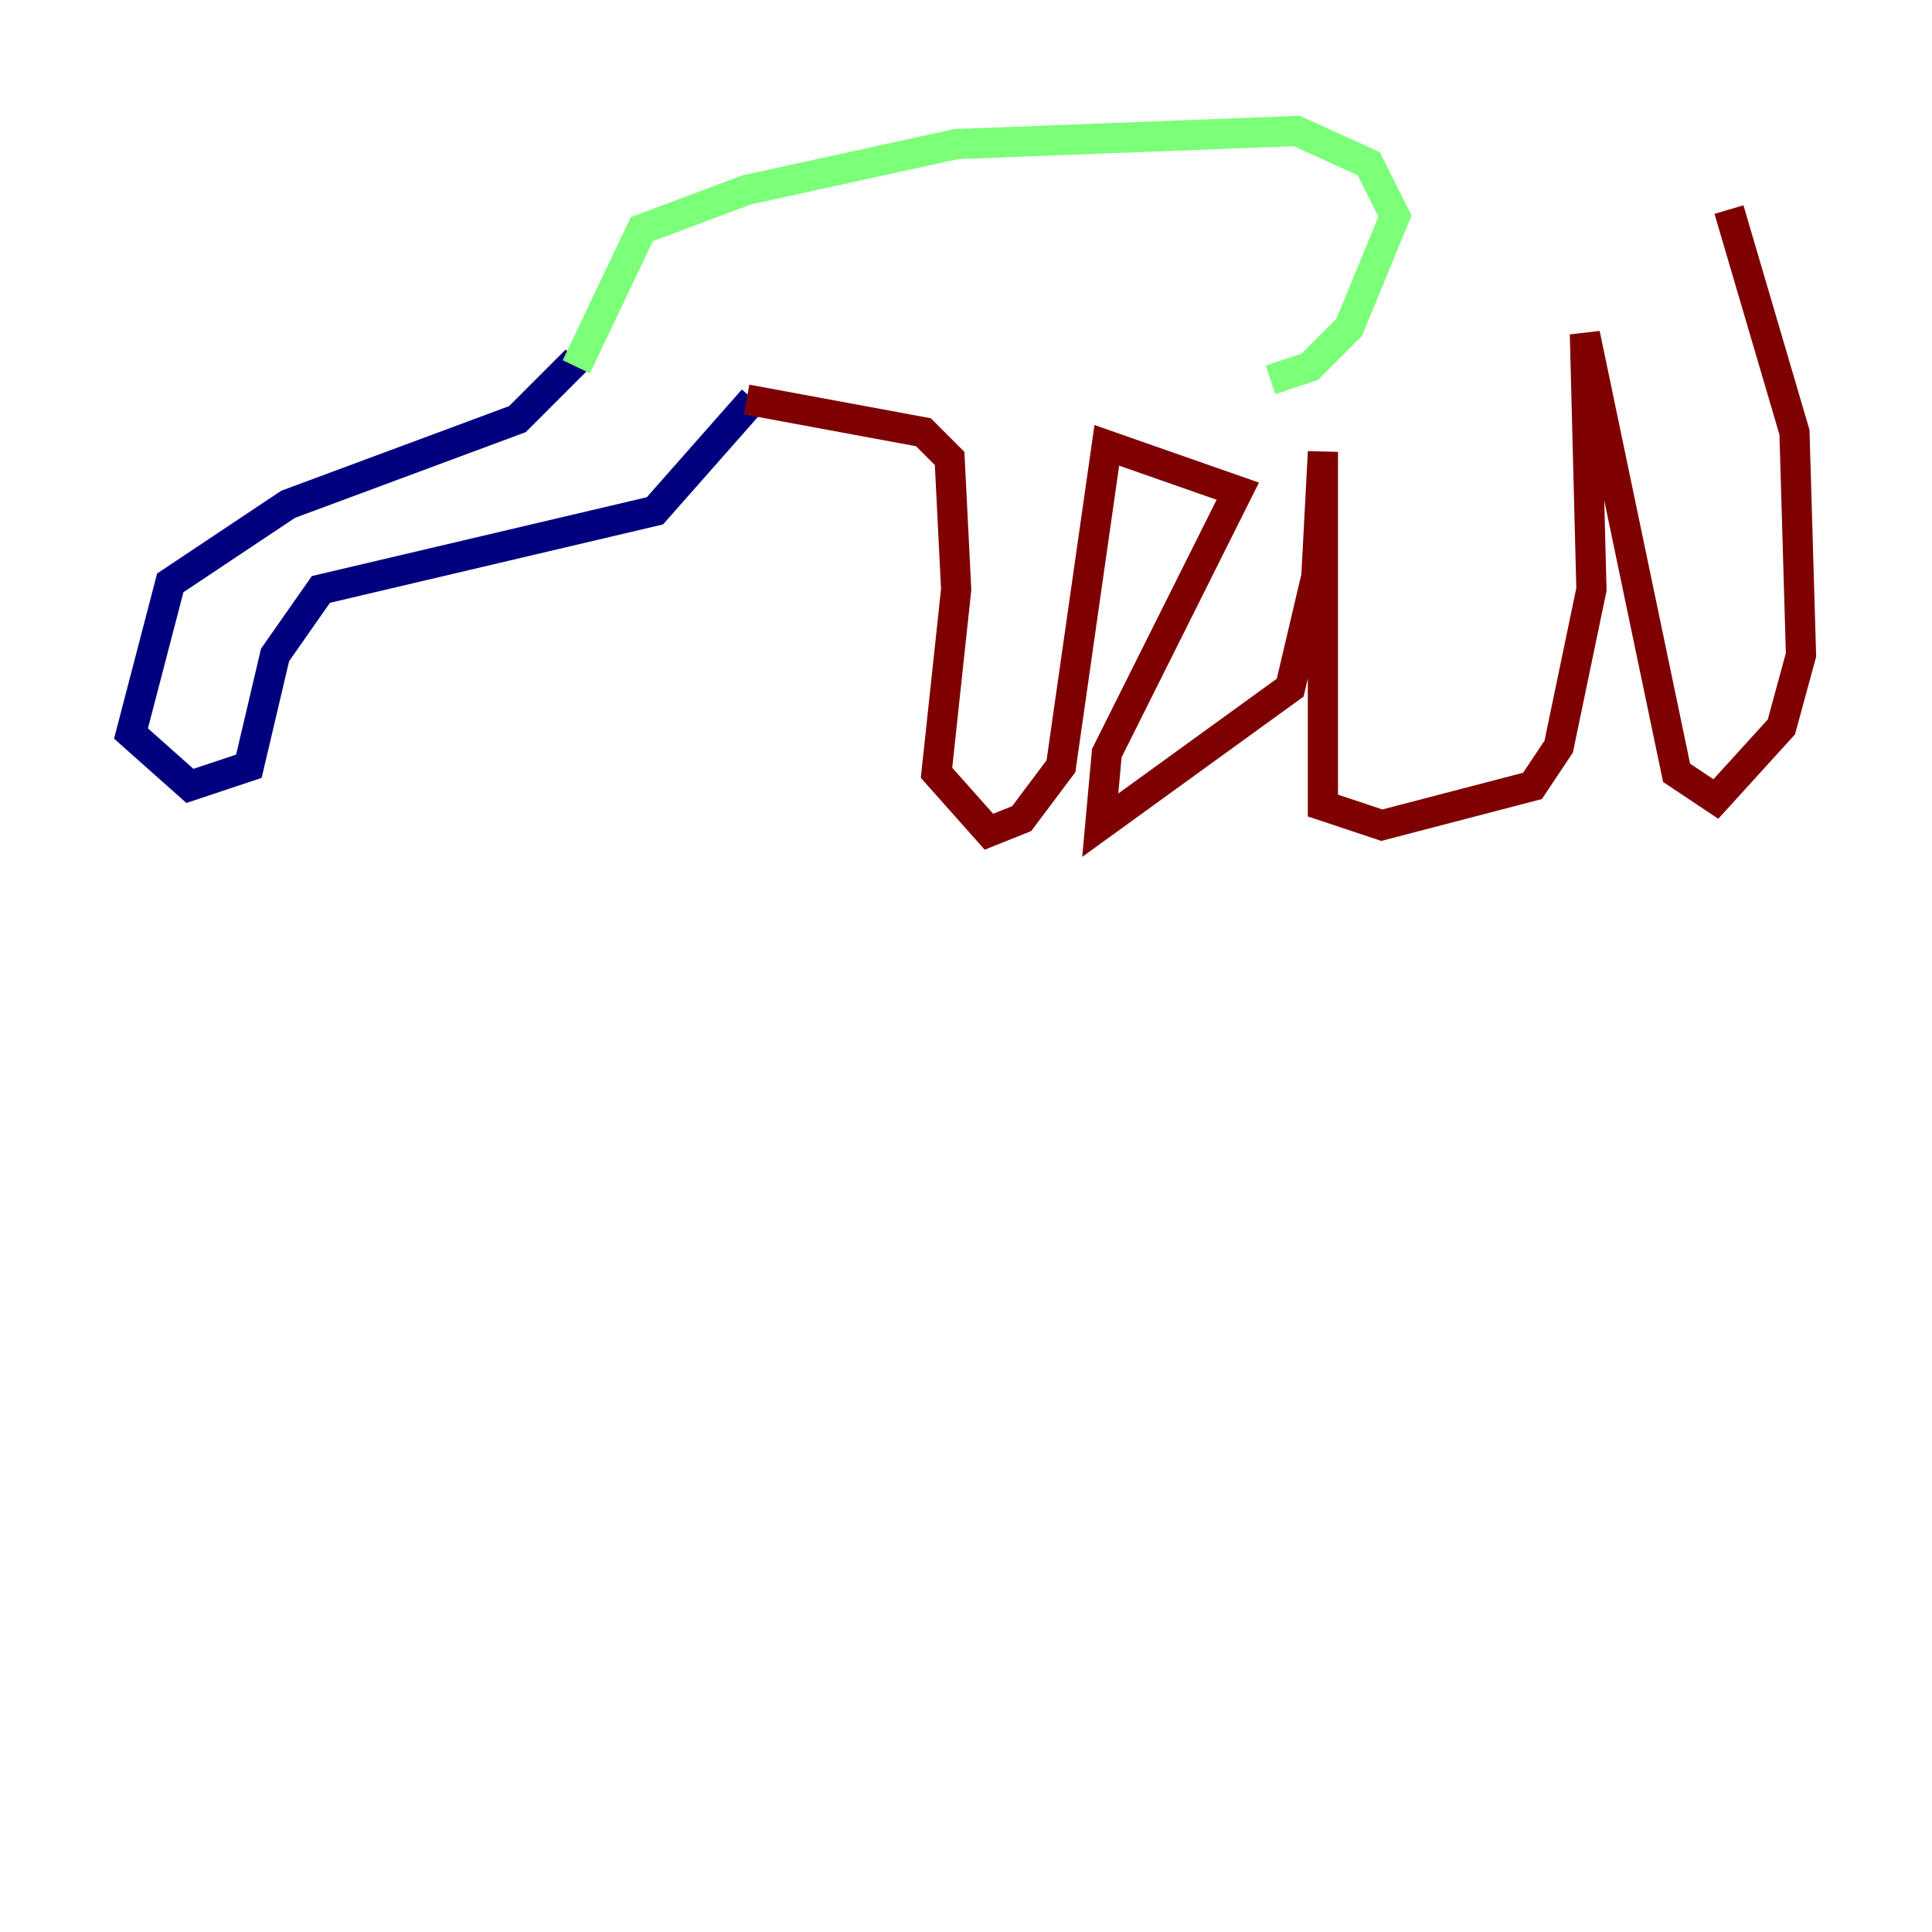 <?xml version="1.0" encoding="utf-8" ?>
<svg baseProfile="tiny" height="128" version="1.2" viewBox="0,0,128,128" width="128" xmlns="http://www.w3.org/2000/svg" xmlns:ev="http://www.w3.org/2001/xml-events" xmlns:xlink="http://www.w3.org/1999/xlink"><defs /><polyline fill="none" points="38.183,23.864 34.278,27.77 19.091,33.41 11.281,38.617 8.678,48.597 12.583,52.068 16.488,50.766 18.224,43.39 21.261,39.051 43.39,33.844 49.898,26.468" stroke="#00007f" stroke-width="2" /><polyline fill="none" points="38.183,24.298 42.522,15.186 49.464,12.583 63.349,9.546 85.912,8.678 90.685,10.848 92.42,14.319 89.383,21.695 86.78,24.298 84.176,25.166" stroke="#7cff79" stroke-width="2" /><polyline fill="none" points="49.464,26.468 61.18,28.637 62.915,30.373 63.349,39.051 62.047,51.2 65.519,55.105 67.688,54.237 70.291,50.766 73.329,29.505 82.007,32.542 73.329,49.898 72.895,54.671 85.478,45.559 87.214,38.183 87.647,29.939 87.647,53.37 91.552,54.671 101.532,52.068 103.268,49.464 105.437,39.051 105.003,22.129 111.078,51.2 113.681,52.936 118.02,48.163 119.322,43.39 118.888,28.637 114.549,13.885" stroke="#7f0000" stroke-width="2" /></svg>
